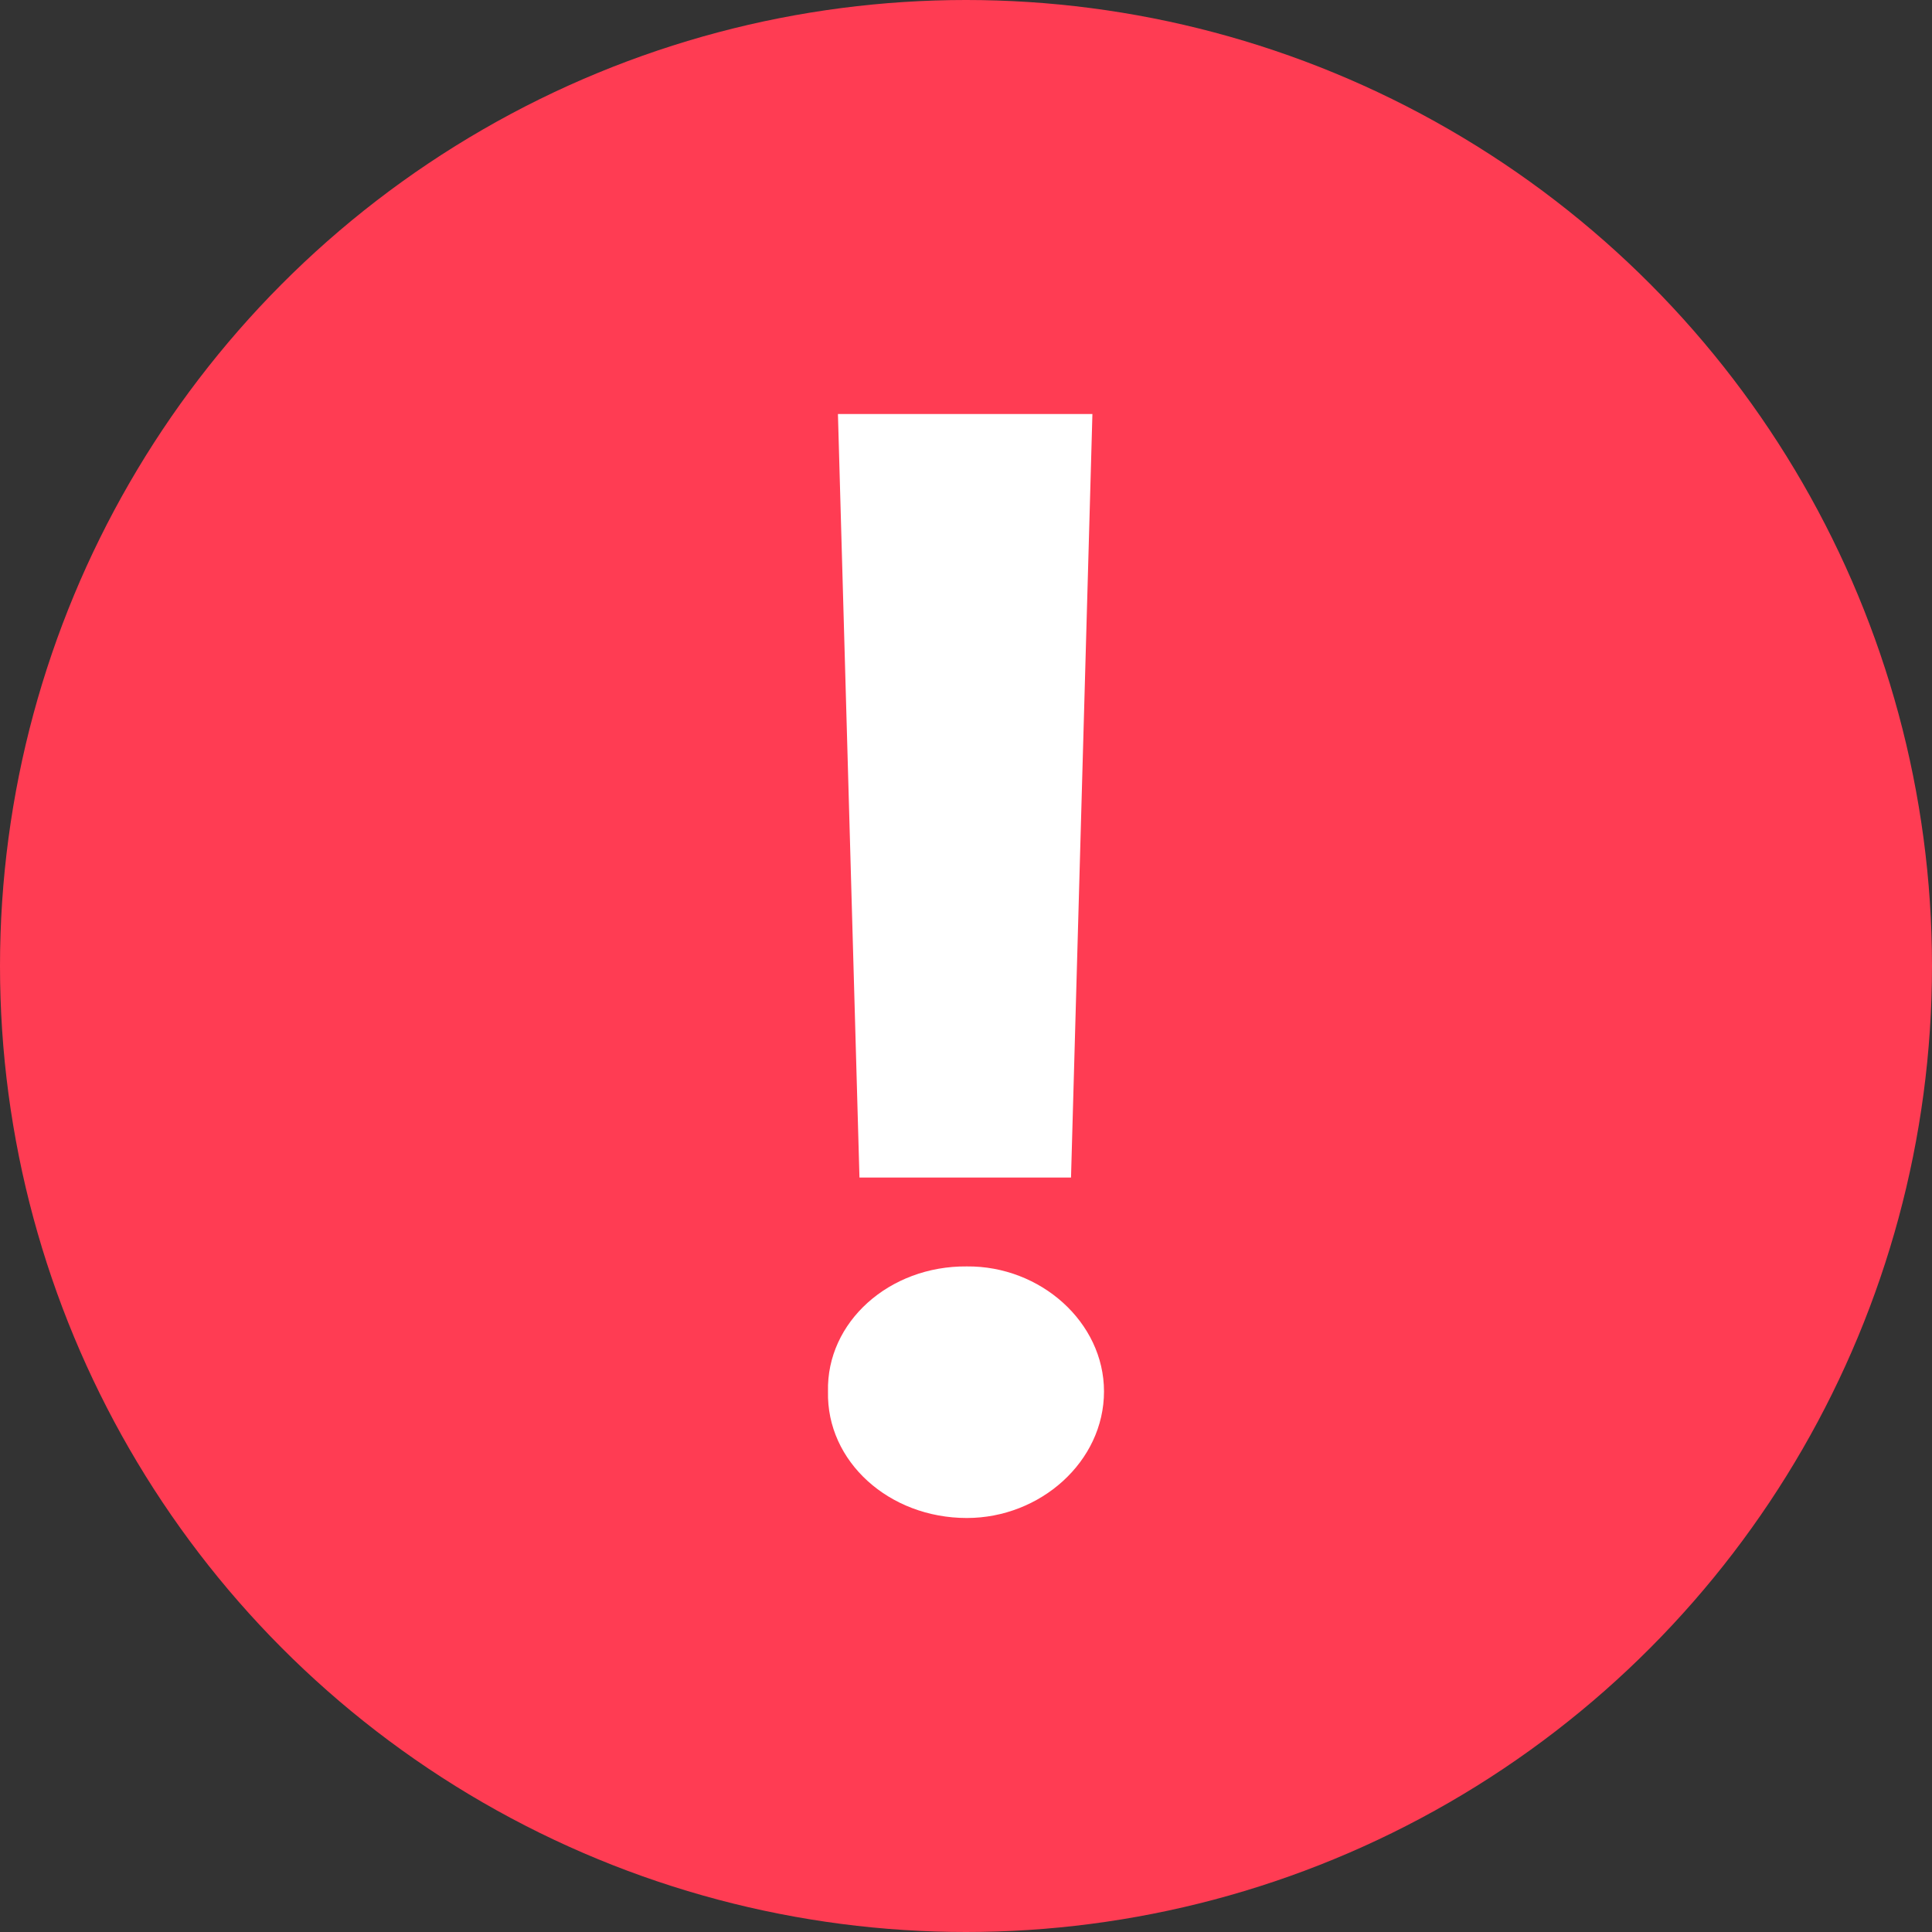<svg width="14" height="14" viewBox="0 0 14 14" fill="none" xmlns="http://www.w3.org/2000/svg">
<rect x="0" y="0" width="14" height="14" fill="#333333" stroke="none"/>
<circle cx="7" cy="7" r="7" fill="#FF3C53"/>
<path d="M7.916 3L7.761 8.533H6.228L6.072 3H7.916ZM6 10.083C5.988 9.581 6.443 9.172 7.006 9.177C7.539 9.172 8 9.581 8 10.083C8 10.591 7.539 11 7.006 11C6.443 11 5.988 10.591 6 10.083Z" fill="white"/>
</svg>
